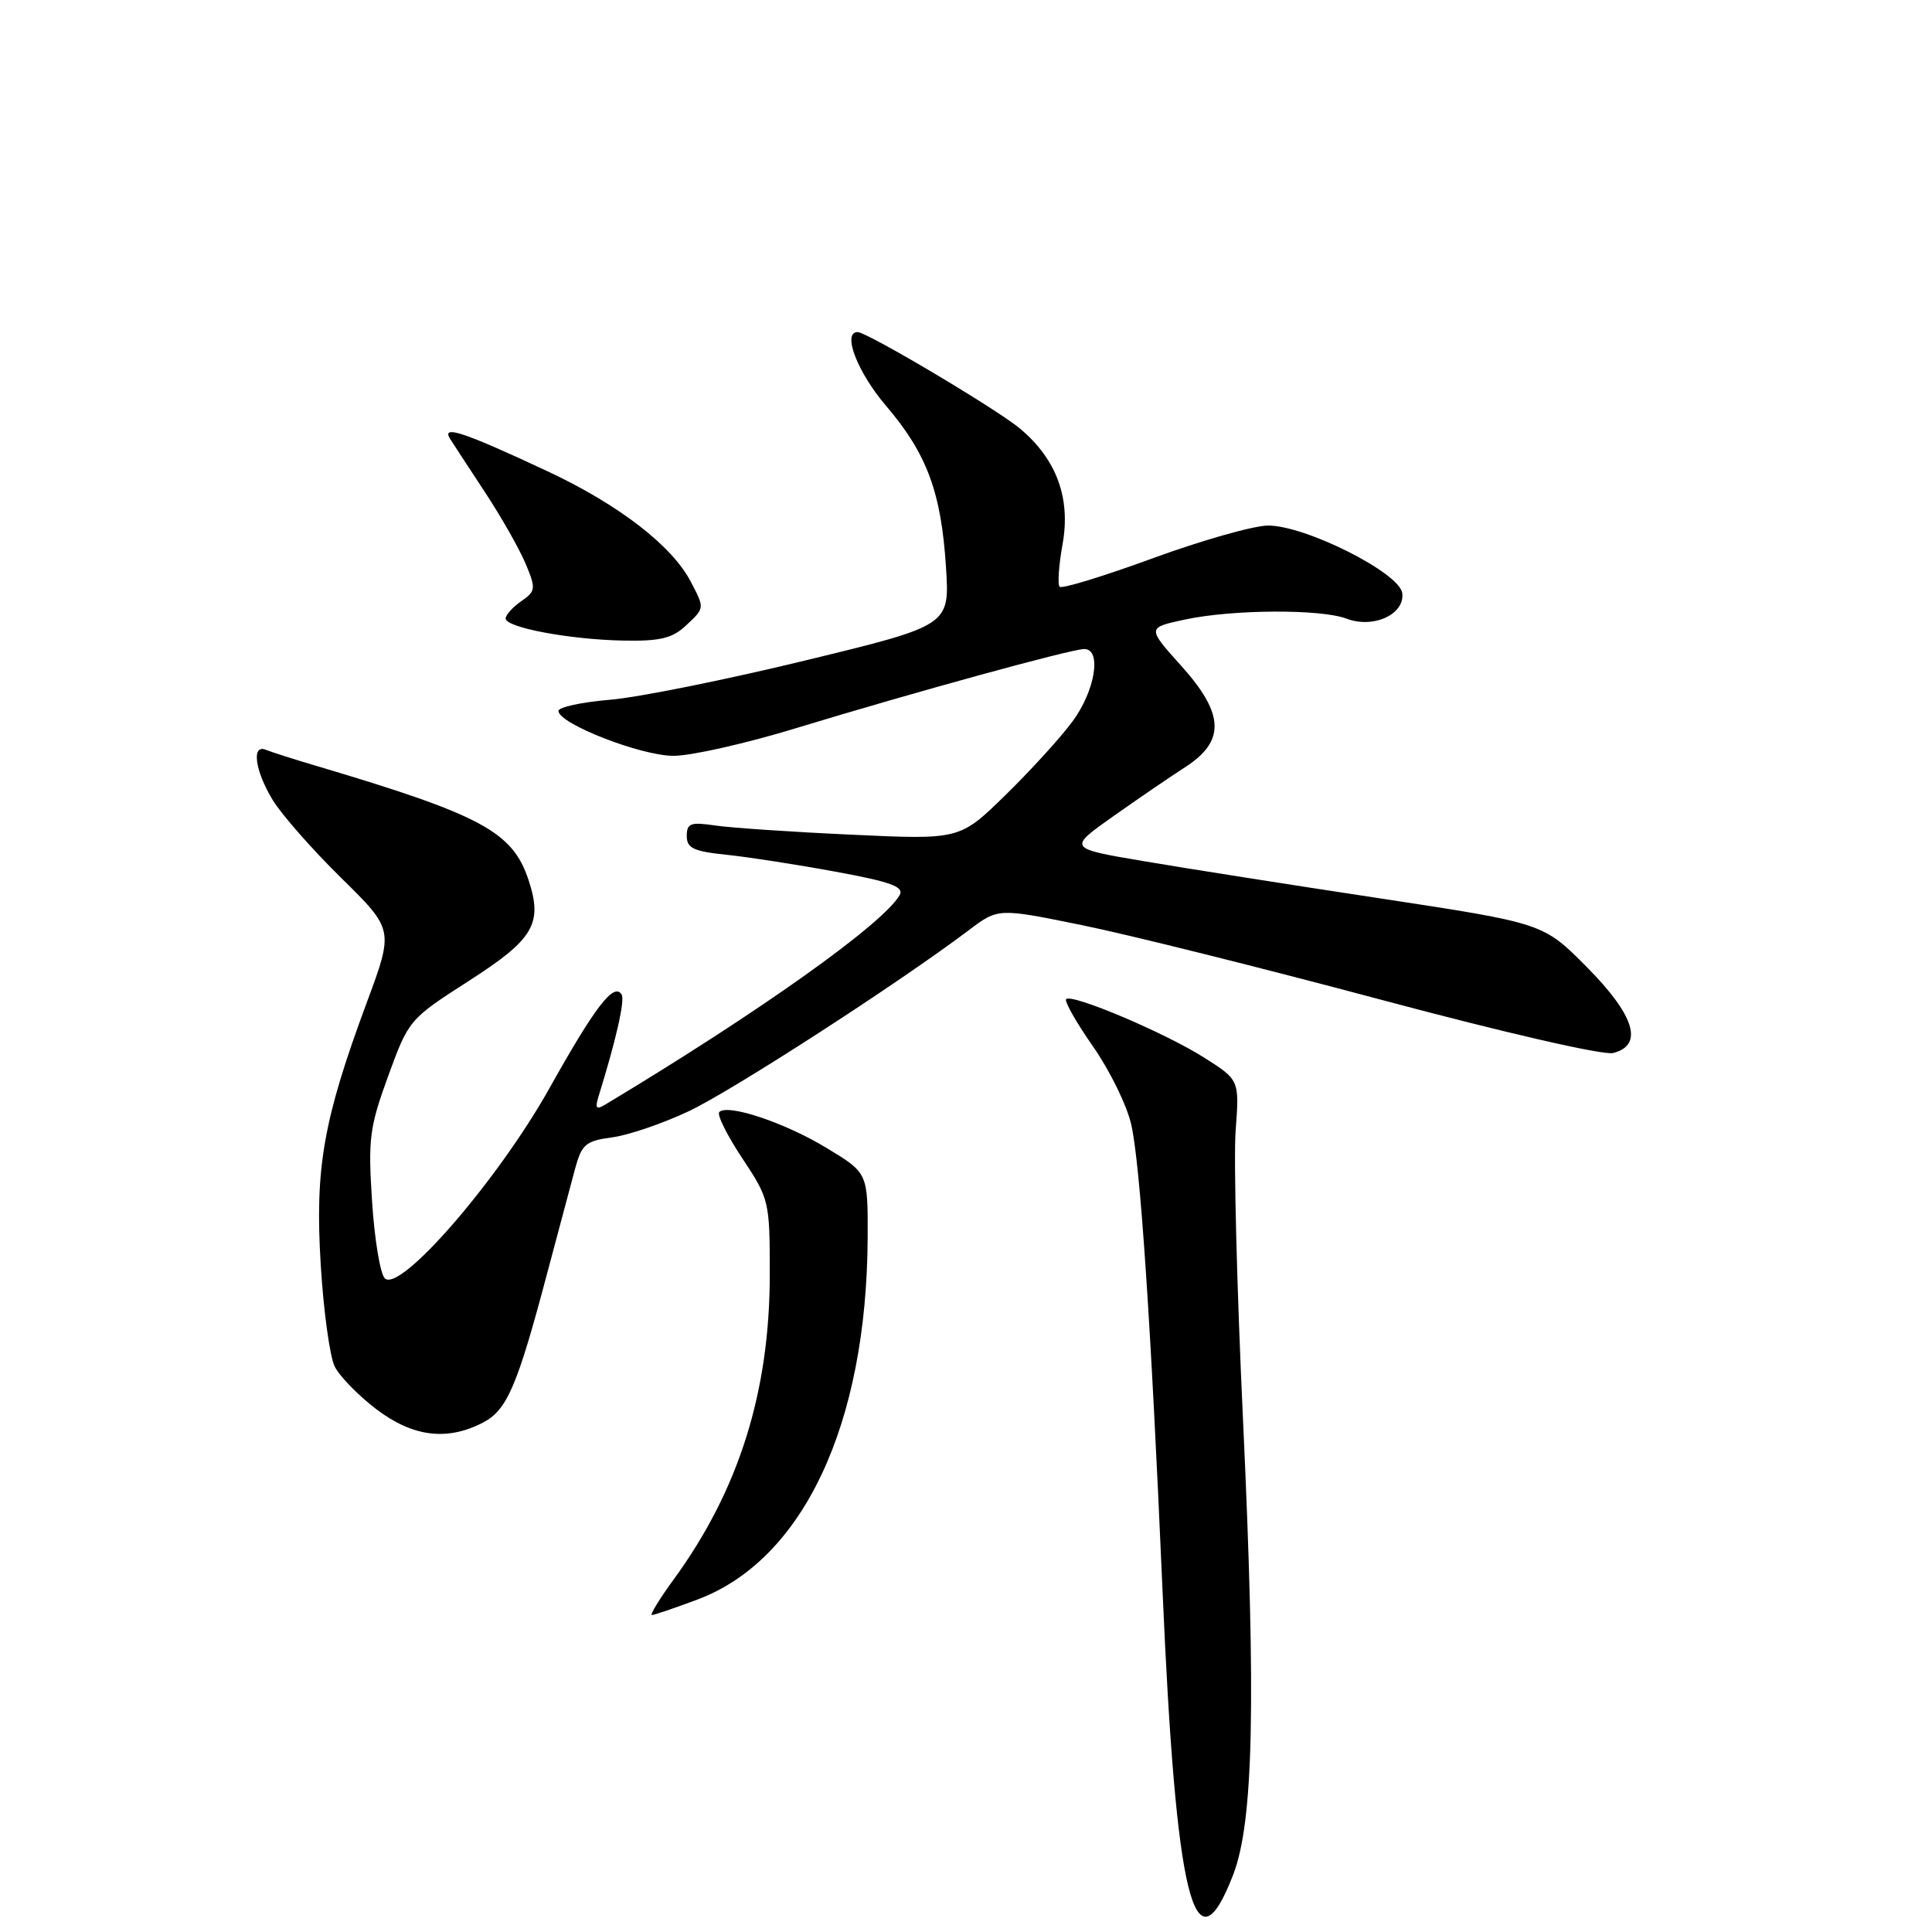 <?xml version="1.0" encoding="UTF-8" standalone="no"?>
<!DOCTYPE svg PUBLIC "-//W3C//DTD SVG 1.1//EN" "http://www.w3.org/Graphics/SVG/1.1/DTD/svg11.dtd" >
<svg xmlns="http://www.w3.org/2000/svg" xmlns:xlink="http://www.w3.org/1999/xlink" version="1.1" viewBox="0 0 256 256">
 <g >
 <path fill="currentColor"
d=" M 163.40 248.42 C 166.11 241.40 166.45 225.58 164.70 188.00 C 163.89 170.68 163.45 153.48 163.73 149.80 C 164.23 143.10 164.23 143.10 159.54 140.13 C 154.37 136.85 142.04 131.63 141.27 132.39 C 141.01 132.66 142.61 135.49 144.85 138.69 C 147.08 141.89 149.36 146.55 149.91 149.07 C 151.10 154.41 152.51 175.54 154.03 210.50 C 155.82 251.88 158.26 261.73 163.40 248.42 Z  M 92.41 211.95 C 106.43 206.70 114.86 188.76 114.97 163.96 C 115.00 155.42 115.00 155.42 109.54 152.12 C 104.01 148.76 96.44 146.23 95.31 147.35 C 94.97 147.69 96.34 150.44 98.35 153.47 C 101.93 158.87 102.00 159.15 102.00 168.82 C 102.00 184.41 97.91 197.43 89.29 209.25 C 87.39 211.86 86.08 214.00 86.38 214.00 C 86.68 214.00 89.39 213.08 92.41 211.95 Z  M 63.96 188.52 C 67.19 186.85 68.53 183.74 72.56 168.50 C 74.02 163.00 75.66 156.87 76.20 154.87 C 77.08 151.63 77.60 151.18 81.09 150.71 C 83.24 150.43 87.81 148.87 91.25 147.25 C 96.97 144.56 119.04 130.30 128.38 123.25 C 132.26 120.32 132.26 120.32 143.38 122.59 C 149.50 123.83 167.32 128.28 183.00 132.47 C 199.42 136.86 212.45 139.85 213.75 139.53 C 217.83 138.50 216.61 134.54 210.25 128.13 C 204.50 122.33 204.50 122.33 183.00 119.06 C 171.18 117.27 157.00 115.04 151.50 114.10 C 141.50 112.41 141.50 112.41 147.50 108.17 C 150.80 105.84 155.07 102.92 157.00 101.68 C 162.39 98.22 162.26 94.62 156.54 88.25 C 151.97 83.17 151.97 83.17 157.03 82.09 C 163.33 80.74 175.02 80.68 178.44 81.98 C 181.99 83.33 186.20 81.38 185.80 78.57 C 185.41 75.87 172.91 69.60 168.00 69.64 C 166.07 69.66 159.20 71.61 152.73 73.98 C 146.25 76.35 140.71 78.05 140.41 77.75 C 140.12 77.45 140.29 74.93 140.79 72.14 C 141.90 66.03 140.02 60.88 135.18 56.81 C 132.16 54.26 114.89 44.00 113.63 44.00 C 111.56 44.00 113.62 49.35 117.41 53.78 C 122.83 60.13 124.72 65.23 125.35 75.18 C 125.84 82.87 125.84 82.87 106.77 87.50 C 96.29 90.05 84.63 92.40 80.86 92.72 C 77.09 93.03 74.00 93.70 74.00 94.20 C 74.00 95.89 84.96 100.17 89.27 100.15 C 91.60 100.15 98.90 98.50 105.50 96.48 C 120.98 91.76 141.96 86.00 143.67 86.00 C 146.02 86.00 145.12 91.53 142.11 95.60 C 140.53 97.74 136.51 102.15 133.20 105.38 C 127.17 111.27 127.17 111.27 112.84 110.60 C 104.95 110.24 96.81 109.69 94.75 109.38 C 91.51 108.90 91.00 109.09 91.00 110.77 C 91.00 112.39 91.90 112.81 96.25 113.26 C 99.14 113.56 105.66 114.57 110.74 115.51 C 118.05 116.85 119.82 117.50 119.21 118.60 C 117.09 122.38 100.64 134.09 80.17 146.38 C 79.03 147.07 78.83 146.85 79.28 145.38 C 81.63 137.82 82.83 132.53 82.37 131.78 C 81.35 130.13 78.88 133.34 72.78 144.24 C 65.95 156.43 52.98 171.38 50.98 169.38 C 50.38 168.78 49.62 164.19 49.30 159.18 C 48.76 150.91 48.96 149.37 51.44 142.57 C 54.15 135.14 54.23 135.04 62.07 130.01 C 70.74 124.45 71.95 122.41 70.03 116.59 C 67.92 110.21 63.78 107.98 42.00 101.51 C 38.98 100.62 35.94 99.64 35.25 99.36 C 33.29 98.54 33.77 102.11 36.13 106.00 C 37.30 107.92 41.39 112.58 45.22 116.34 C 52.18 123.19 52.18 123.19 48.60 132.84 C 42.83 148.38 41.71 154.78 42.50 167.61 C 42.87 173.73 43.71 179.78 44.35 181.07 C 44.99 182.36 47.46 184.89 49.83 186.70 C 54.67 190.39 59.21 190.97 63.96 188.52 Z  M 90.81 82.96 C 93.40 80.55 93.39 80.65 91.56 77.13 C 89.09 72.34 82.03 66.89 72.60 62.47 C 61.48 57.26 58.44 56.25 59.64 58.15 C 60.11 58.89 62.23 62.13 64.34 65.34 C 66.45 68.55 68.84 72.77 69.65 74.70 C 71.03 78.01 71.00 78.32 69.06 79.67 C 67.93 80.46 67.00 81.49 67.00 81.95 C 67.00 83.15 75.47 84.74 82.56 84.88 C 87.39 84.98 89.07 84.58 90.81 82.96 Z "/>
</g>
</svg>